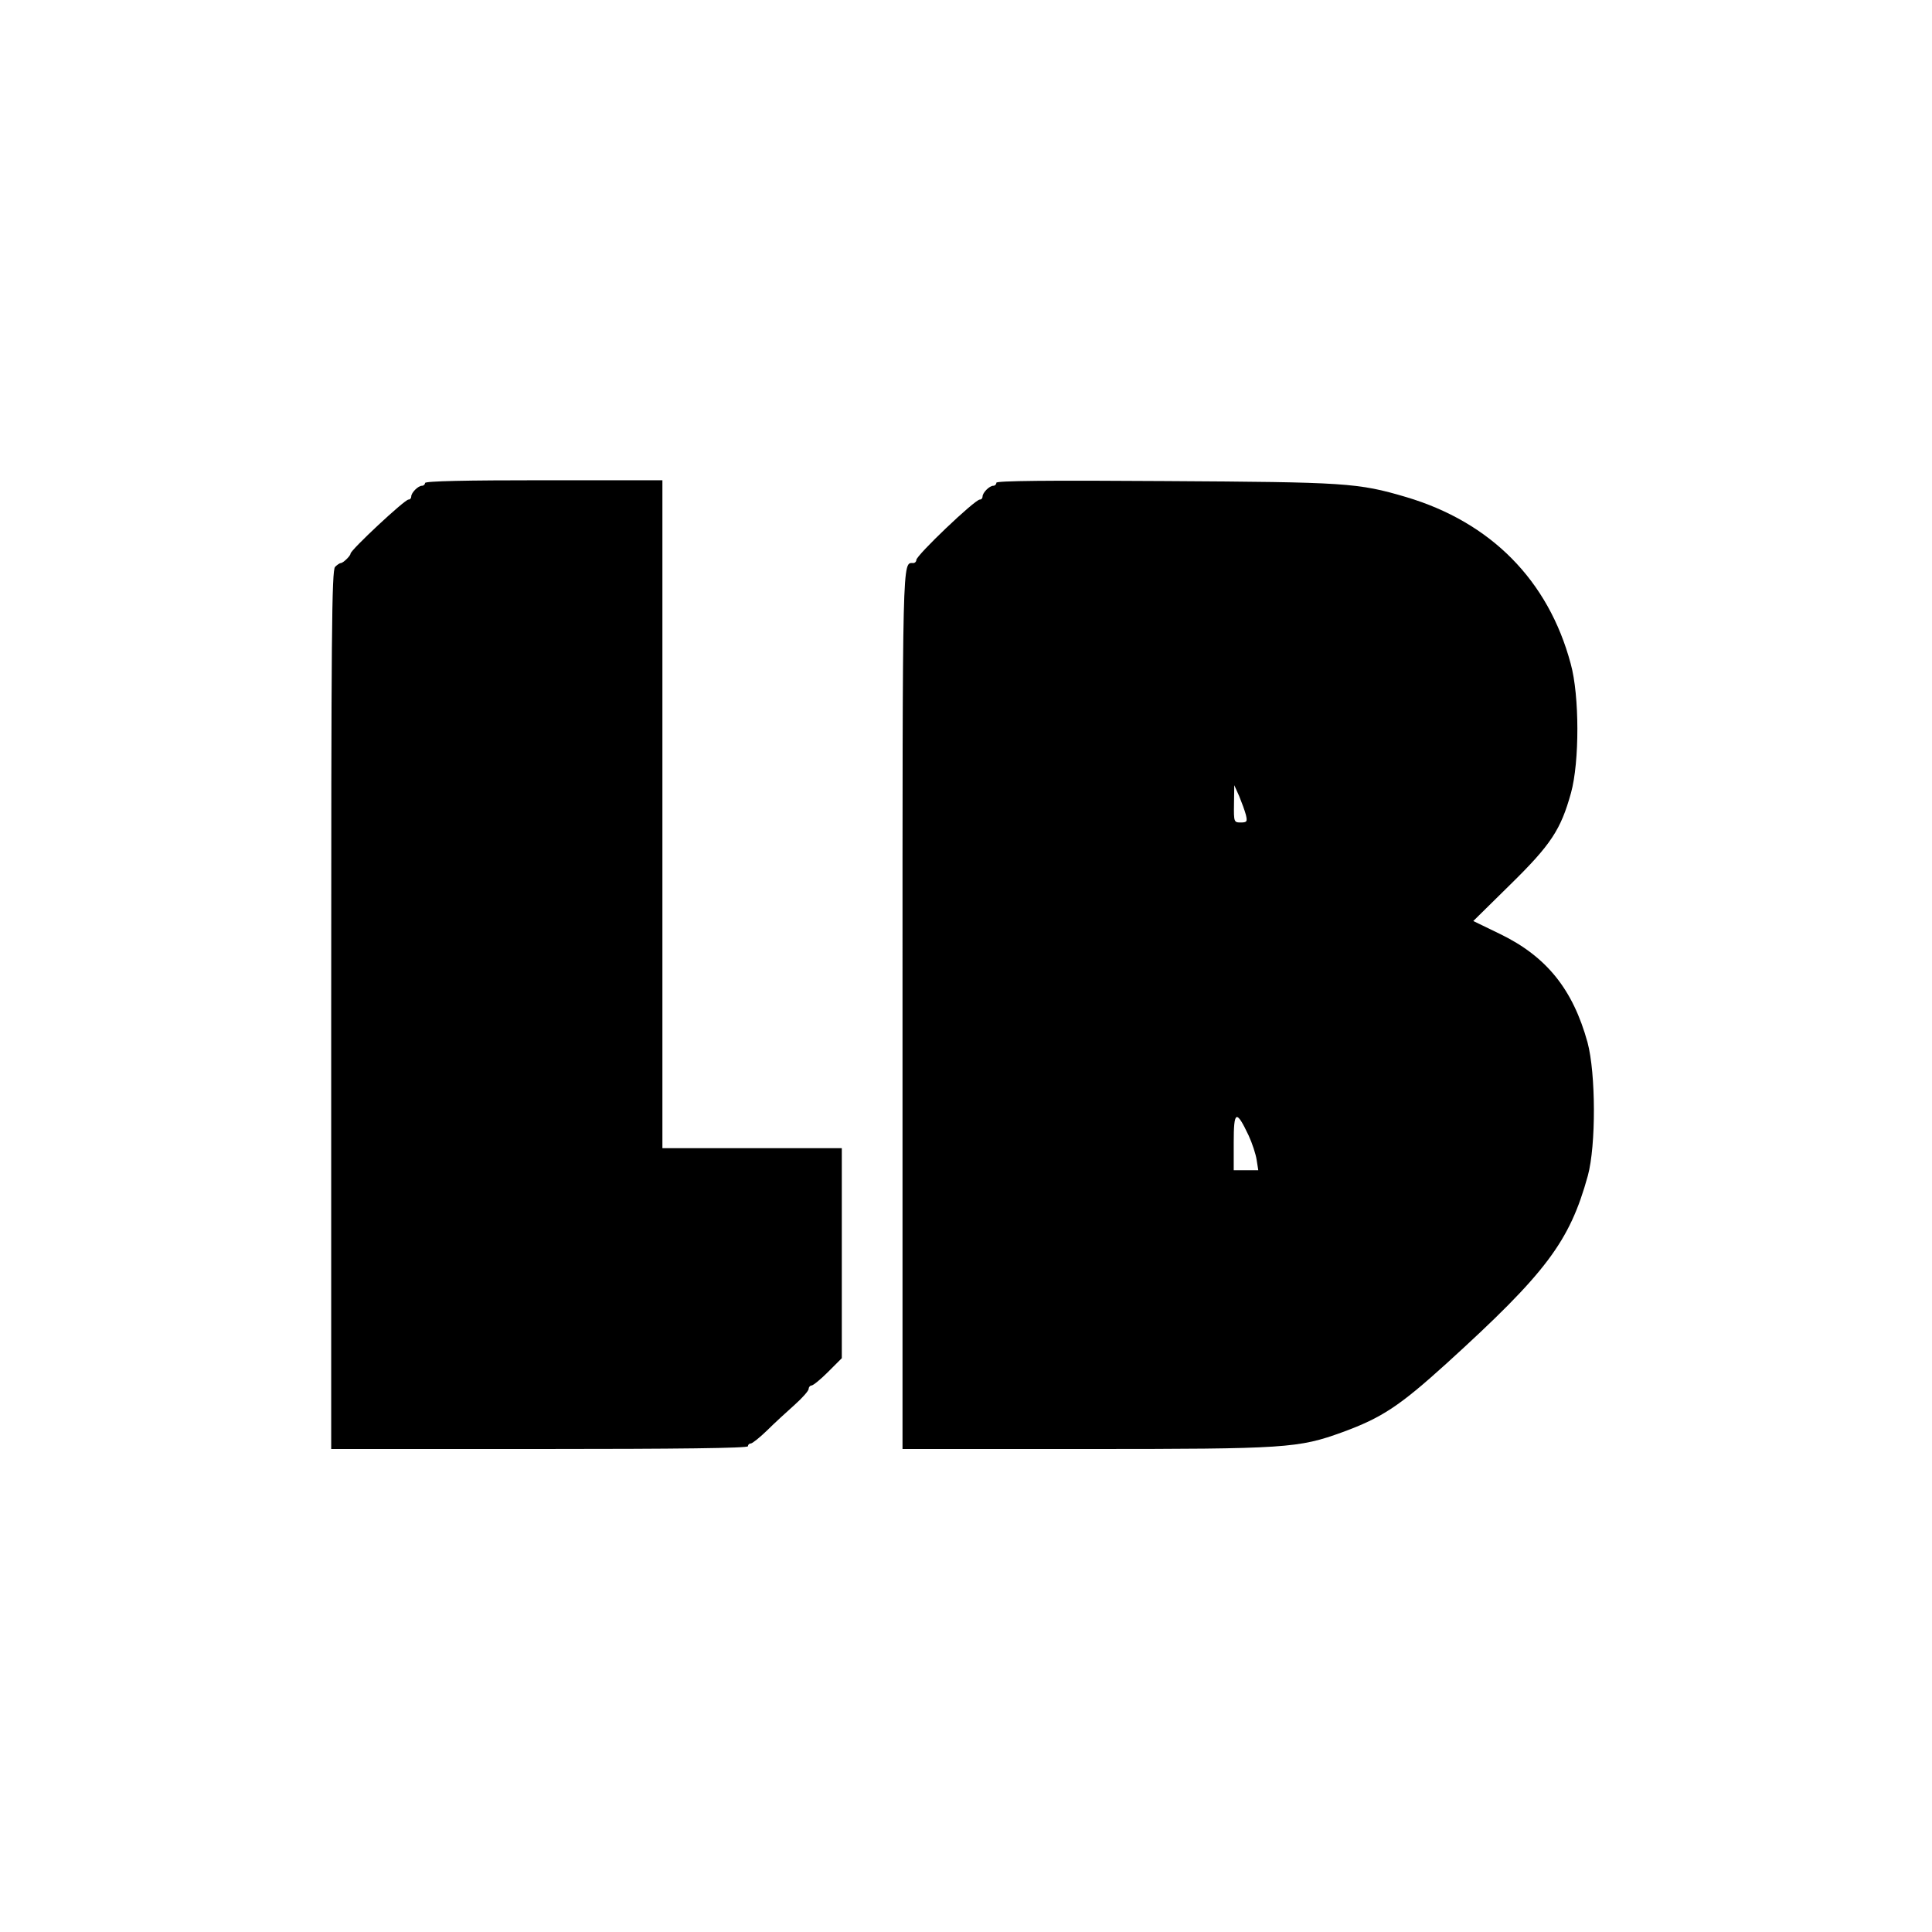 <?xml version="1.0" standalone="no"?>
<!DOCTYPE svg PUBLIC "-//W3C//DTD SVG 20010904//EN"
 "http://www.w3.org/TR/2001/REC-SVG-20010904/DTD/svg10.dtd">
<svg version="1.0" xmlns="http://www.w3.org/2000/svg"
 width="700pt" height="700pt" viewBox="0 0 700 700"
 preserveAspectRatio="xMidYMid meet">
<g transform="translate(0,700) scale(0.1,-0.1)"
fill="#000000" stroke="none">
<path d="M1540 5250 c0 -5 -5 -10 -11 -10 -14 0 -39 -25 -39 -39 0 -6 -4 -11
-10 -11 -14 0 -210 -183 -210 -196 0 -8 -27 -34 -35 -34 -4 0 -13 -6 -21 -14
-12 -13 -14 -240 -14 -1605 l0 -1591 755 0 c497 0 755 3 755 10 0 6 5 10 10
10 6 0 32 21 59 47 27 27 72 68 100 93 28 25 51 51 51 58 0 6 5 12 10 12 6 0
33 22 60 49 l50 50 0 380 0 381 -325 0 -325 0 0 1210 0 1210 -430 0 c-280 0
-430 -3 -430 -10z"/>
<path d="M3610 5251 c0 -6 -5 -11 -11 -11 -14 0 -39 -25 -39 -39 0 -6 -4 -11
-10 -11 -18 0 -230 -202 -230 -219 0 -6 -5 -11 -11 -11 -40 0 -39 49 -39
-1619 l0 -1591 663 0 c729 0 771 3 931 61 142 52 206 94 376 248 362 329 447
442 513 681 30 110 29 371 -1 483 -53 192 -148 311 -317 393 l-97 47 133 131
c149 146 184 200 221 333 31 112 31 353 -1 468 -81 303 -290 513 -596 604
-176 52 -219 54 -872 58 -429 3 -613 1 -613 -6z m904 -1203 c6 -25 4 -28 -19
-28 -24 0 -25 2 -24 68 l1 67 18 -40 c9 -22 20 -52 24 -67z m10 -1162 c13 -28
26 -68 29 -88 l6 -38 -45 0 -44 0 0 101 c0 115 9 120 54 25z"/>
</g>
</svg>
